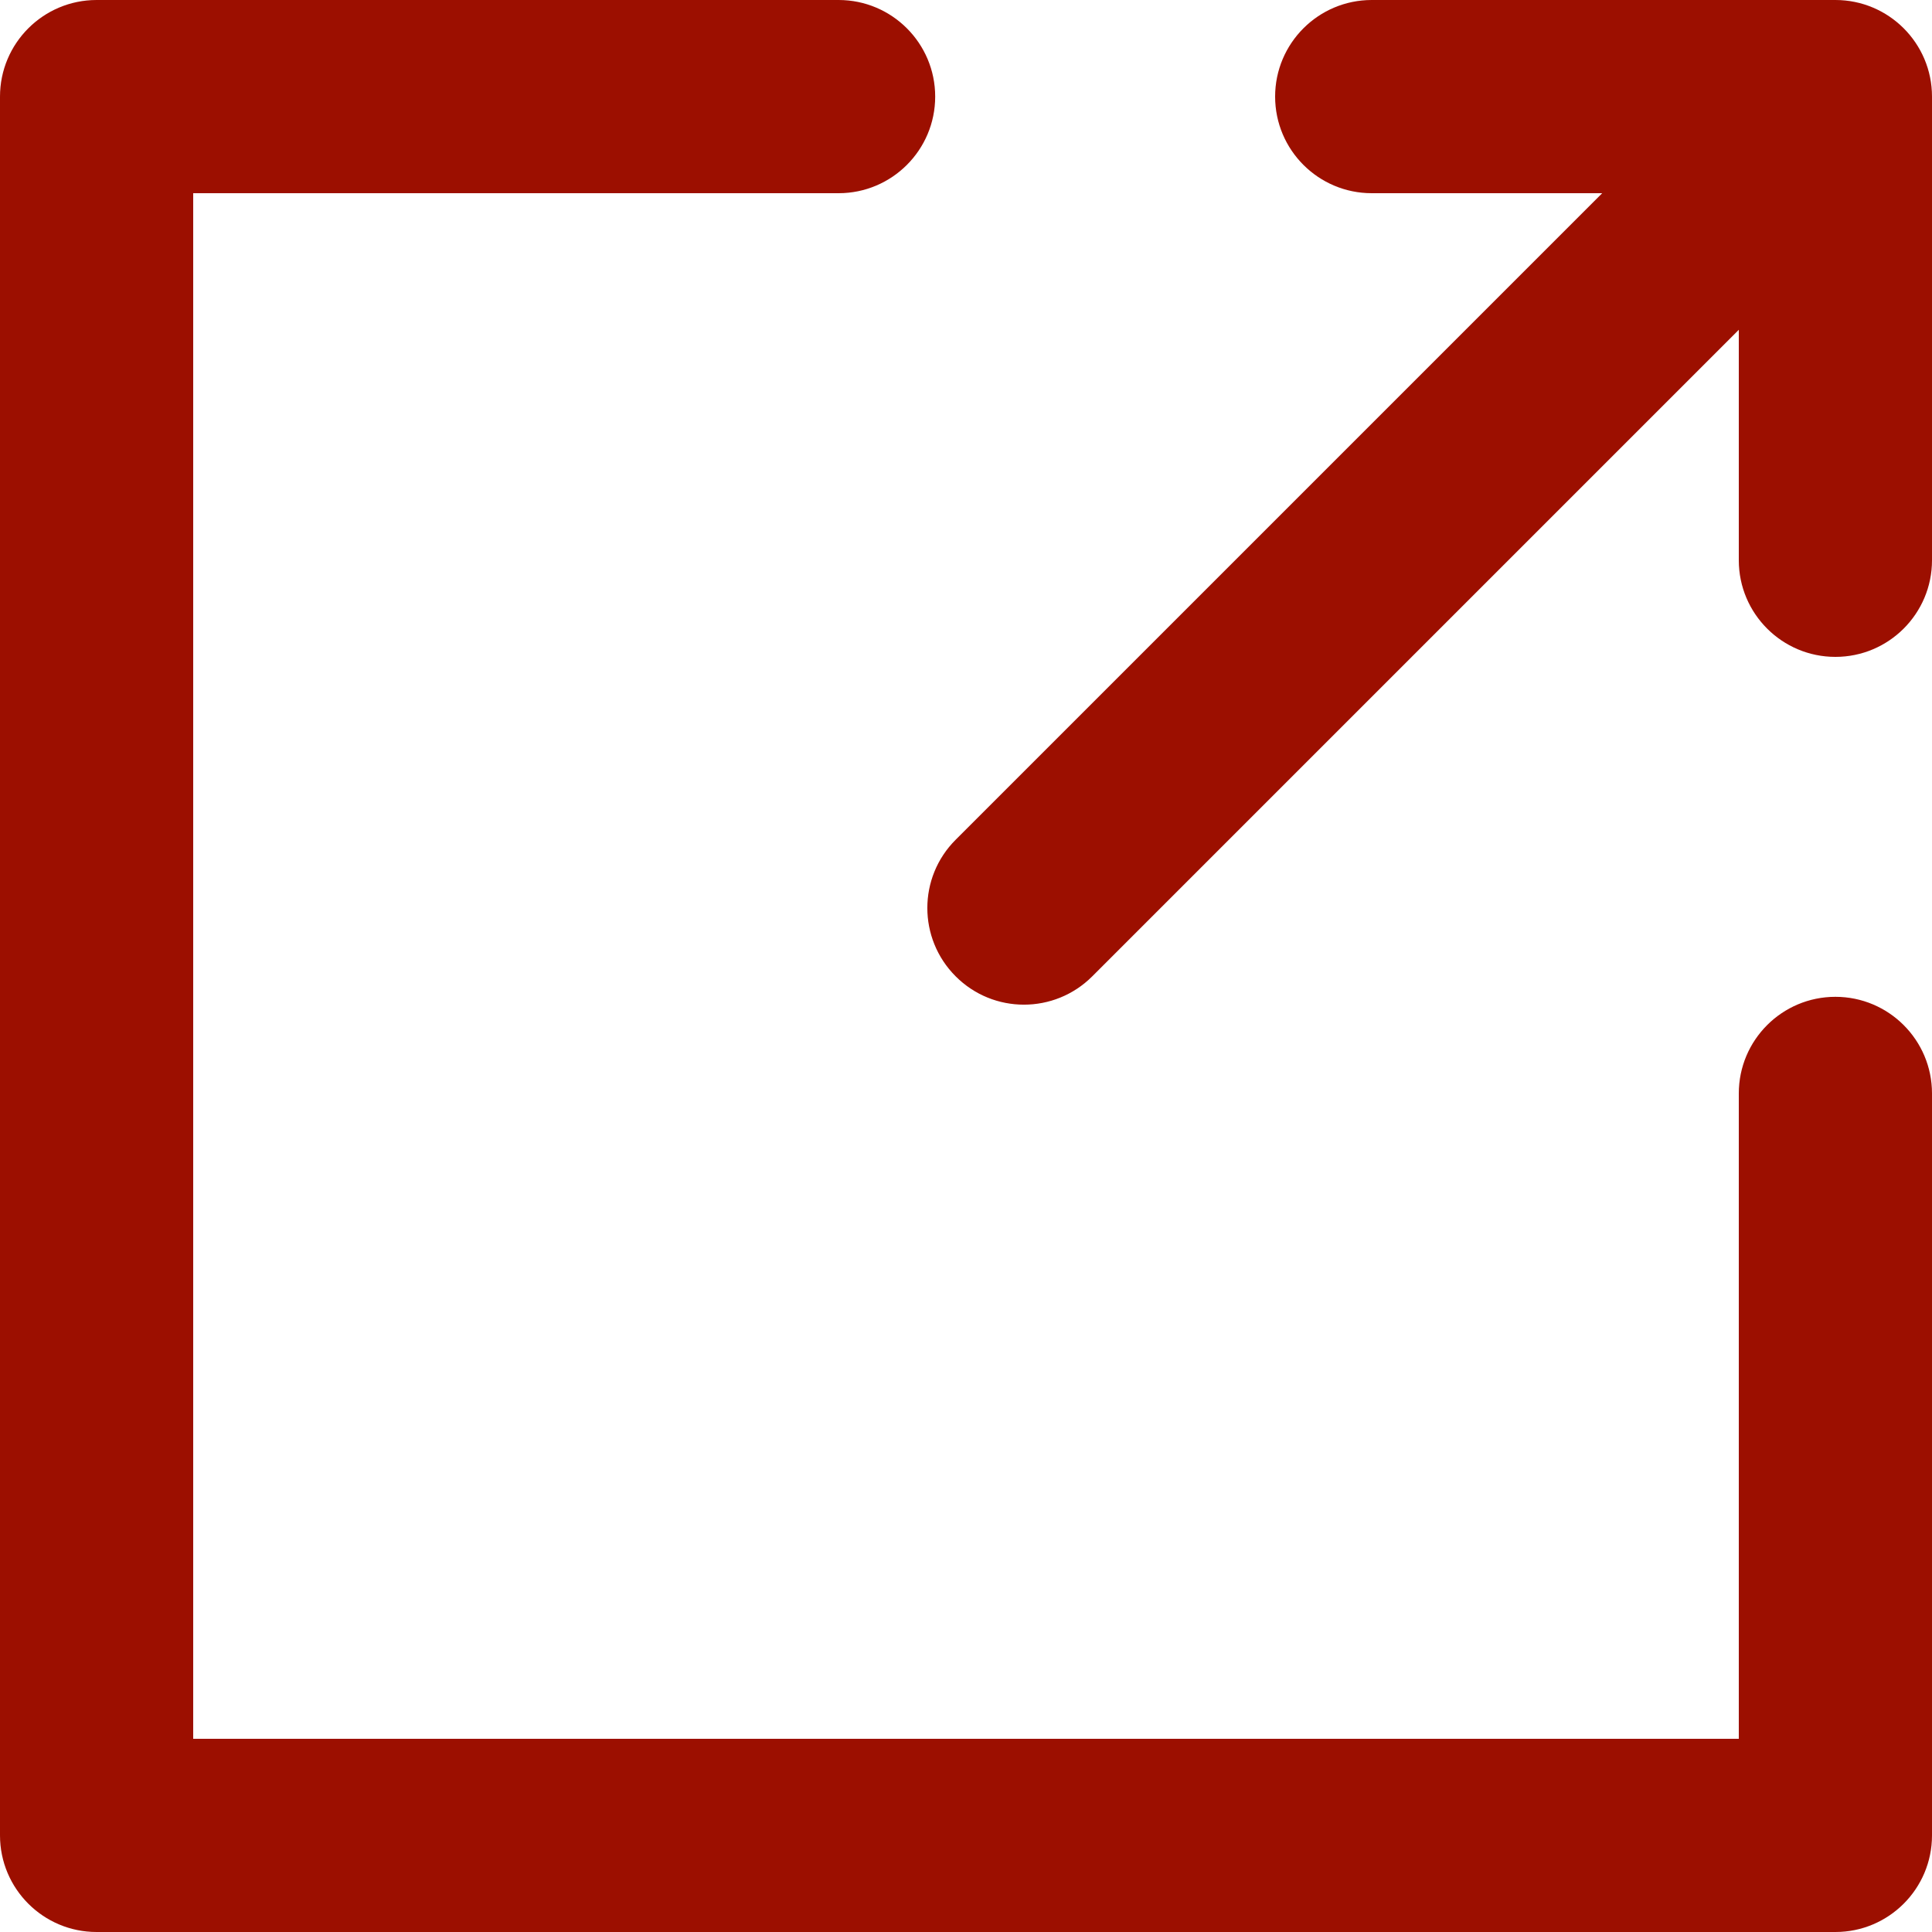 <svg xmlns="http://www.w3.org/2000/svg" fill="none" viewBox="0 0 20 20">
  <path fill-rule="evenodd" clip-rule="evenodd" d="M14.2 2c-.552 0-1-.448-1-1 0-.552.448-1 1-1h4.8c.552 0 1 .448 1 1L20 5.8c0 .552-.448 1-1 1-.552 0-1-.448-1-1V3.414l-6.693 6.693c-.391.391-1.024.391-1.414 0-.391-.391-.391-1.024 0-1.414L16.586 2H14.2ZM0 1C0 .448.448 0.0 1.0 0H8.681c.552 0 1 .448 1 1 0 .552-.448 1-1 1H2v16h16v-6.681c0-.552.448-1 1-1 .552 0 1 .448 1 1V19c0 .552-.448 1-1 1H1C.448 20 0 19.552 0 19V1Z" fill="#9C0F00"/>
</svg>
